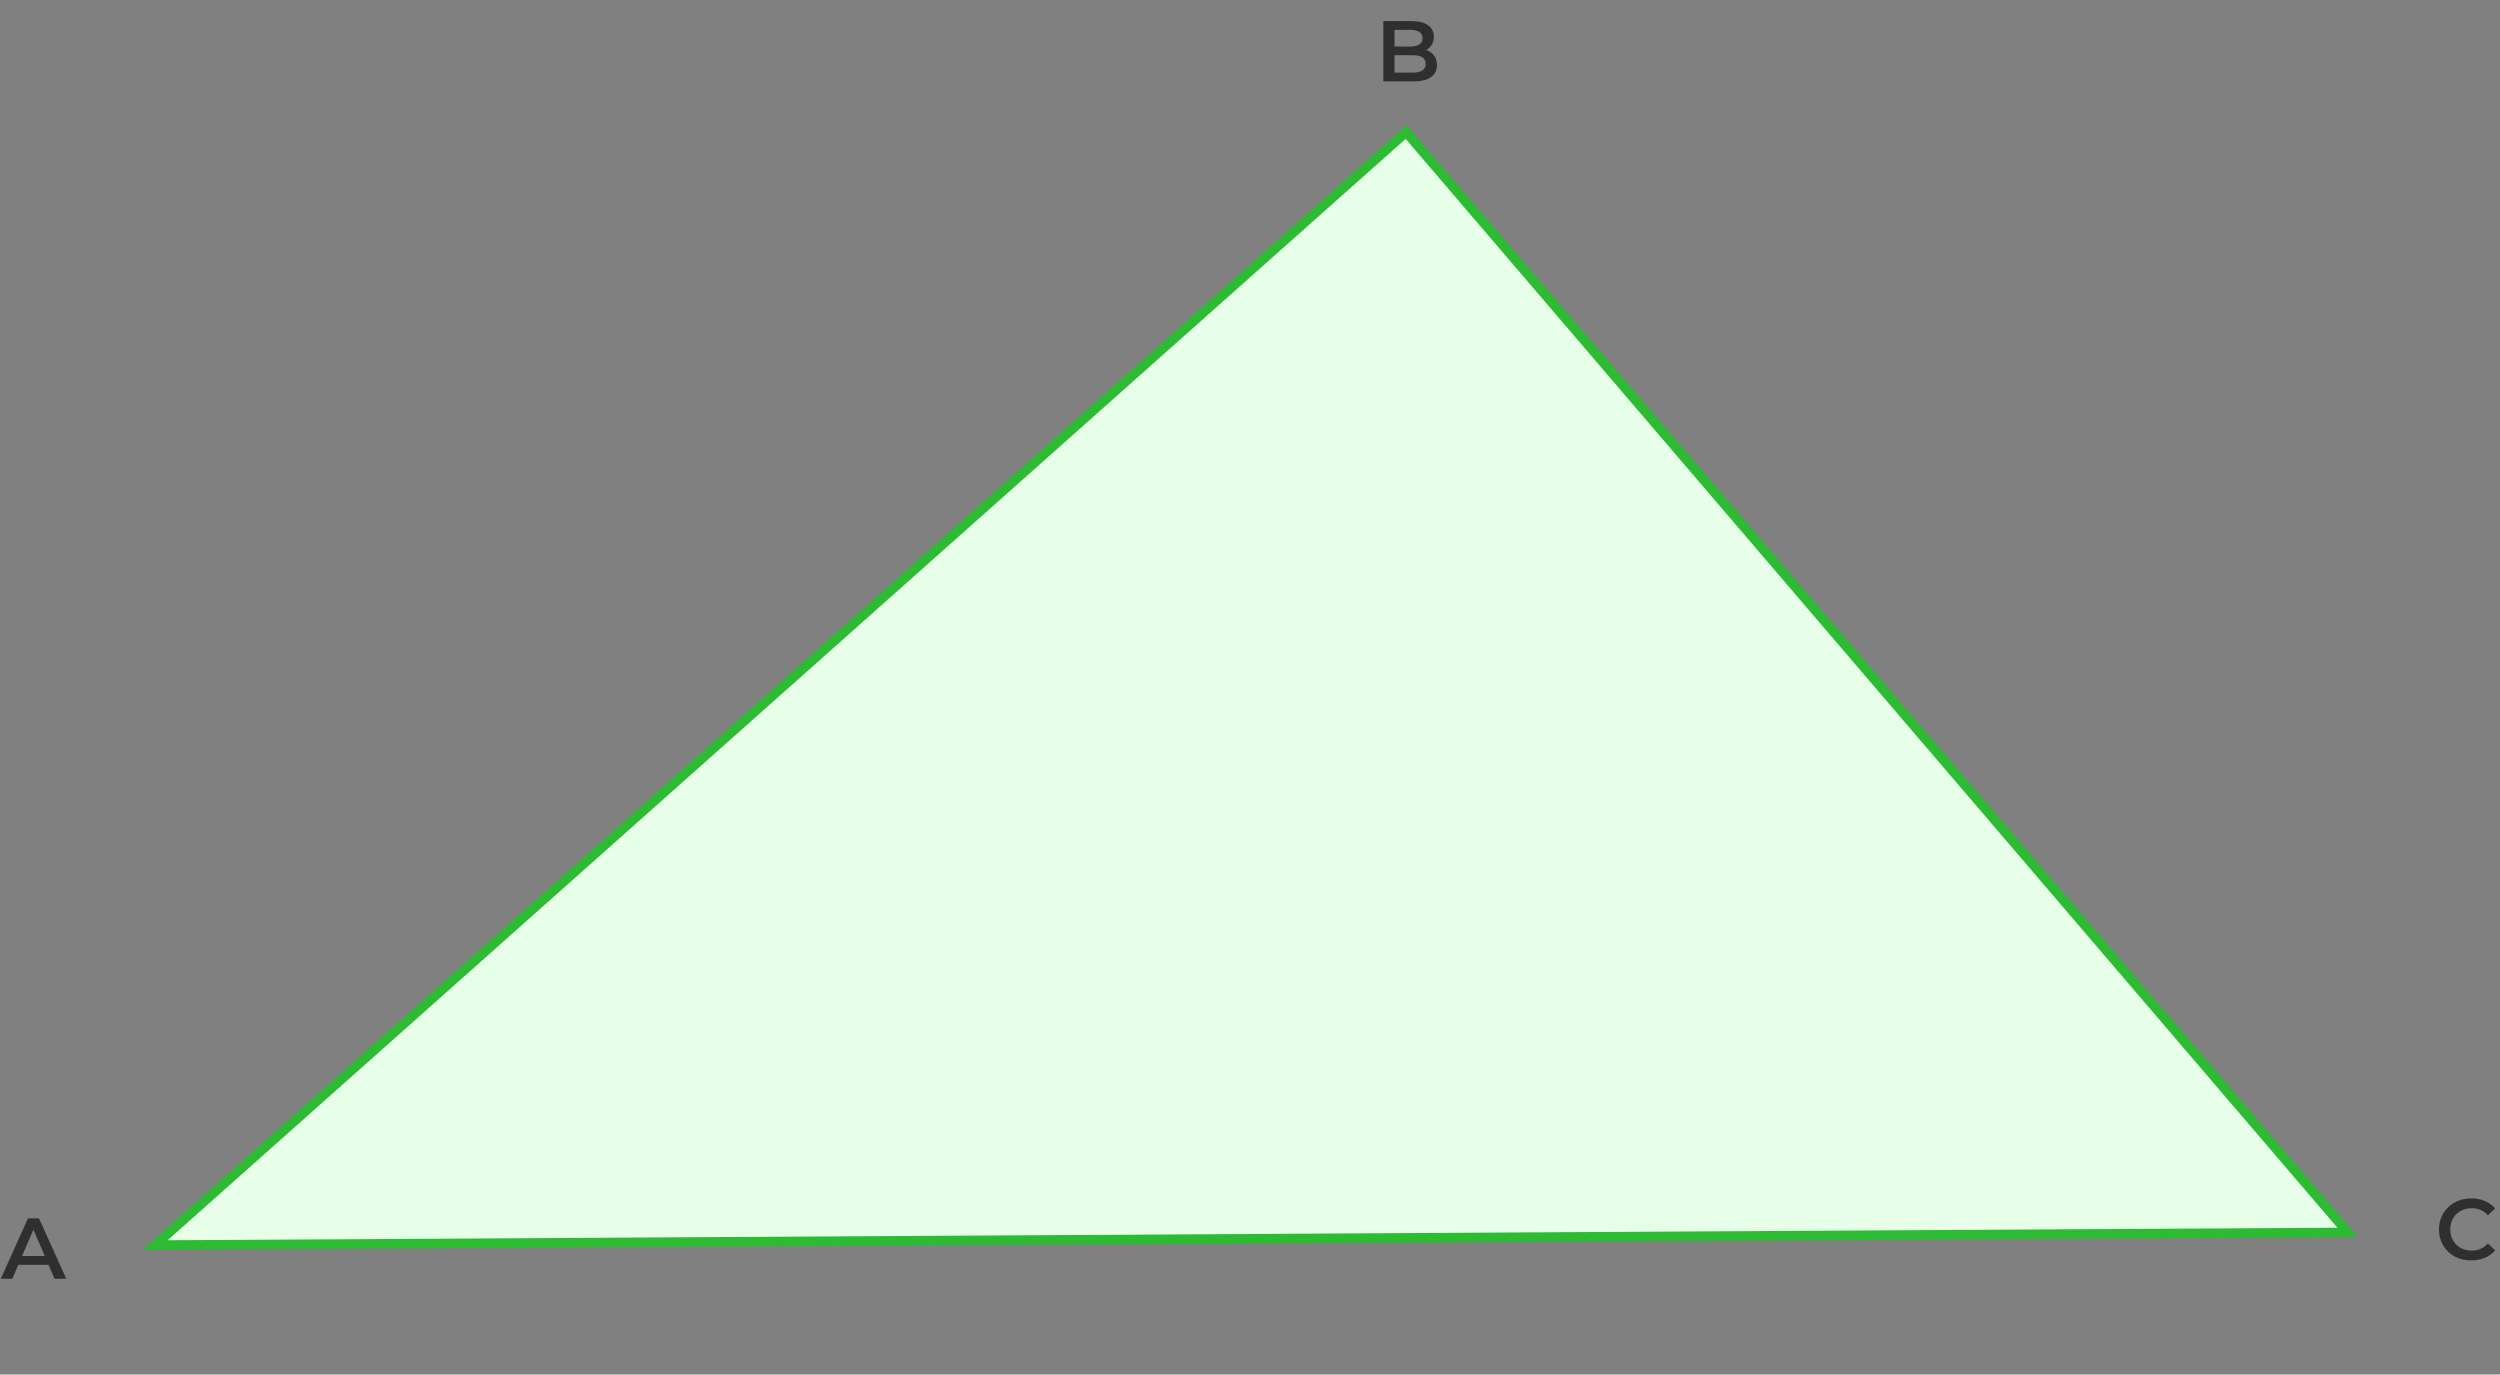 <svg width="522" height="287" viewBox="0 0 522 287" fill="none" xmlns="http://www.w3.org/2000/svg">
<rect x="0" y="0" width="522" height="287" fill="#808080" stroke="none"/>
<path d="M10.123 264.084H3.823L2.581 267H0.169L5.839 254.4H8.143L13.831 267H11.383L10.123 264.084ZM9.349 262.248L6.973 256.74L4.615 262.248H9.349Z" fill="#2F2F2F"/>
<path d="M297.773 10.448C298.469 10.676 299.021 11.06 299.429 11.6C299.837 12.128 300.041 12.788 300.041 13.58C300.041 14.672 299.621 15.518 298.781 16.118C297.941 16.706 296.717 17 295.109 17H288.845V4.4H294.749C296.237 4.4 297.383 4.694 298.187 5.282C298.991 5.858 299.393 6.656 299.393 7.676C299.393 8.3 299.249 8.852 298.961 9.332C298.673 9.812 298.277 10.184 297.773 10.448ZM291.185 6.236V9.71H294.497C295.313 9.71 295.937 9.566 296.369 9.278C296.813 8.978 297.035 8.546 297.035 7.982C297.035 7.406 296.813 6.974 296.369 6.686C295.937 6.386 295.313 6.236 294.497 6.236H291.185ZM294.965 15.164C296.777 15.164 297.683 14.558 297.683 13.346C297.683 12.134 296.777 11.528 294.965 11.528H291.185V15.164H294.965Z" fill="#2F2F2F"/>
<path d="M515.985 263.18C514.713 263.18 513.561 262.904 512.529 262.352C511.509 261.788 510.705 261.014 510.117 260.03C509.541 259.046 509.253 257.936 509.253 256.7C509.253 255.464 509.547 254.354 510.135 253.37C510.723 252.386 511.527 251.618 512.547 251.066C513.579 250.502 514.731 250.22 516.003 250.22C517.035 250.22 517.977 250.4 518.829 250.76C519.681 251.12 520.401 251.642 520.989 252.326L519.477 253.748C518.565 252.764 517.443 252.272 516.111 252.272C515.247 252.272 514.473 252.464 513.789 252.848C513.105 253.22 512.571 253.742 512.187 254.414C511.803 255.086 511.611 255.848 511.611 256.7C511.611 257.552 511.803 258.314 512.187 258.986C512.571 259.658 513.105 260.186 513.789 260.57C514.473 260.942 515.247 261.128 516.111 261.128C517.443 261.128 518.565 260.63 519.477 259.634L520.989 261.074C520.401 261.758 519.675 262.28 518.811 262.64C517.959 263 517.017 263.18 515.985 263.18Z" fill="#2F2F2F"/>
<path d="M34.335 258.216L32.354 259.978L35.006 259.963L488.054 257.344L490.21 257.332L488.808 255.694L294.26 28.35L293.597 27.575L292.835 28.253L34.335 258.216Z" fill="#E7FFE8" stroke="#2CBB32" stroke-width="2"/>
</svg>
